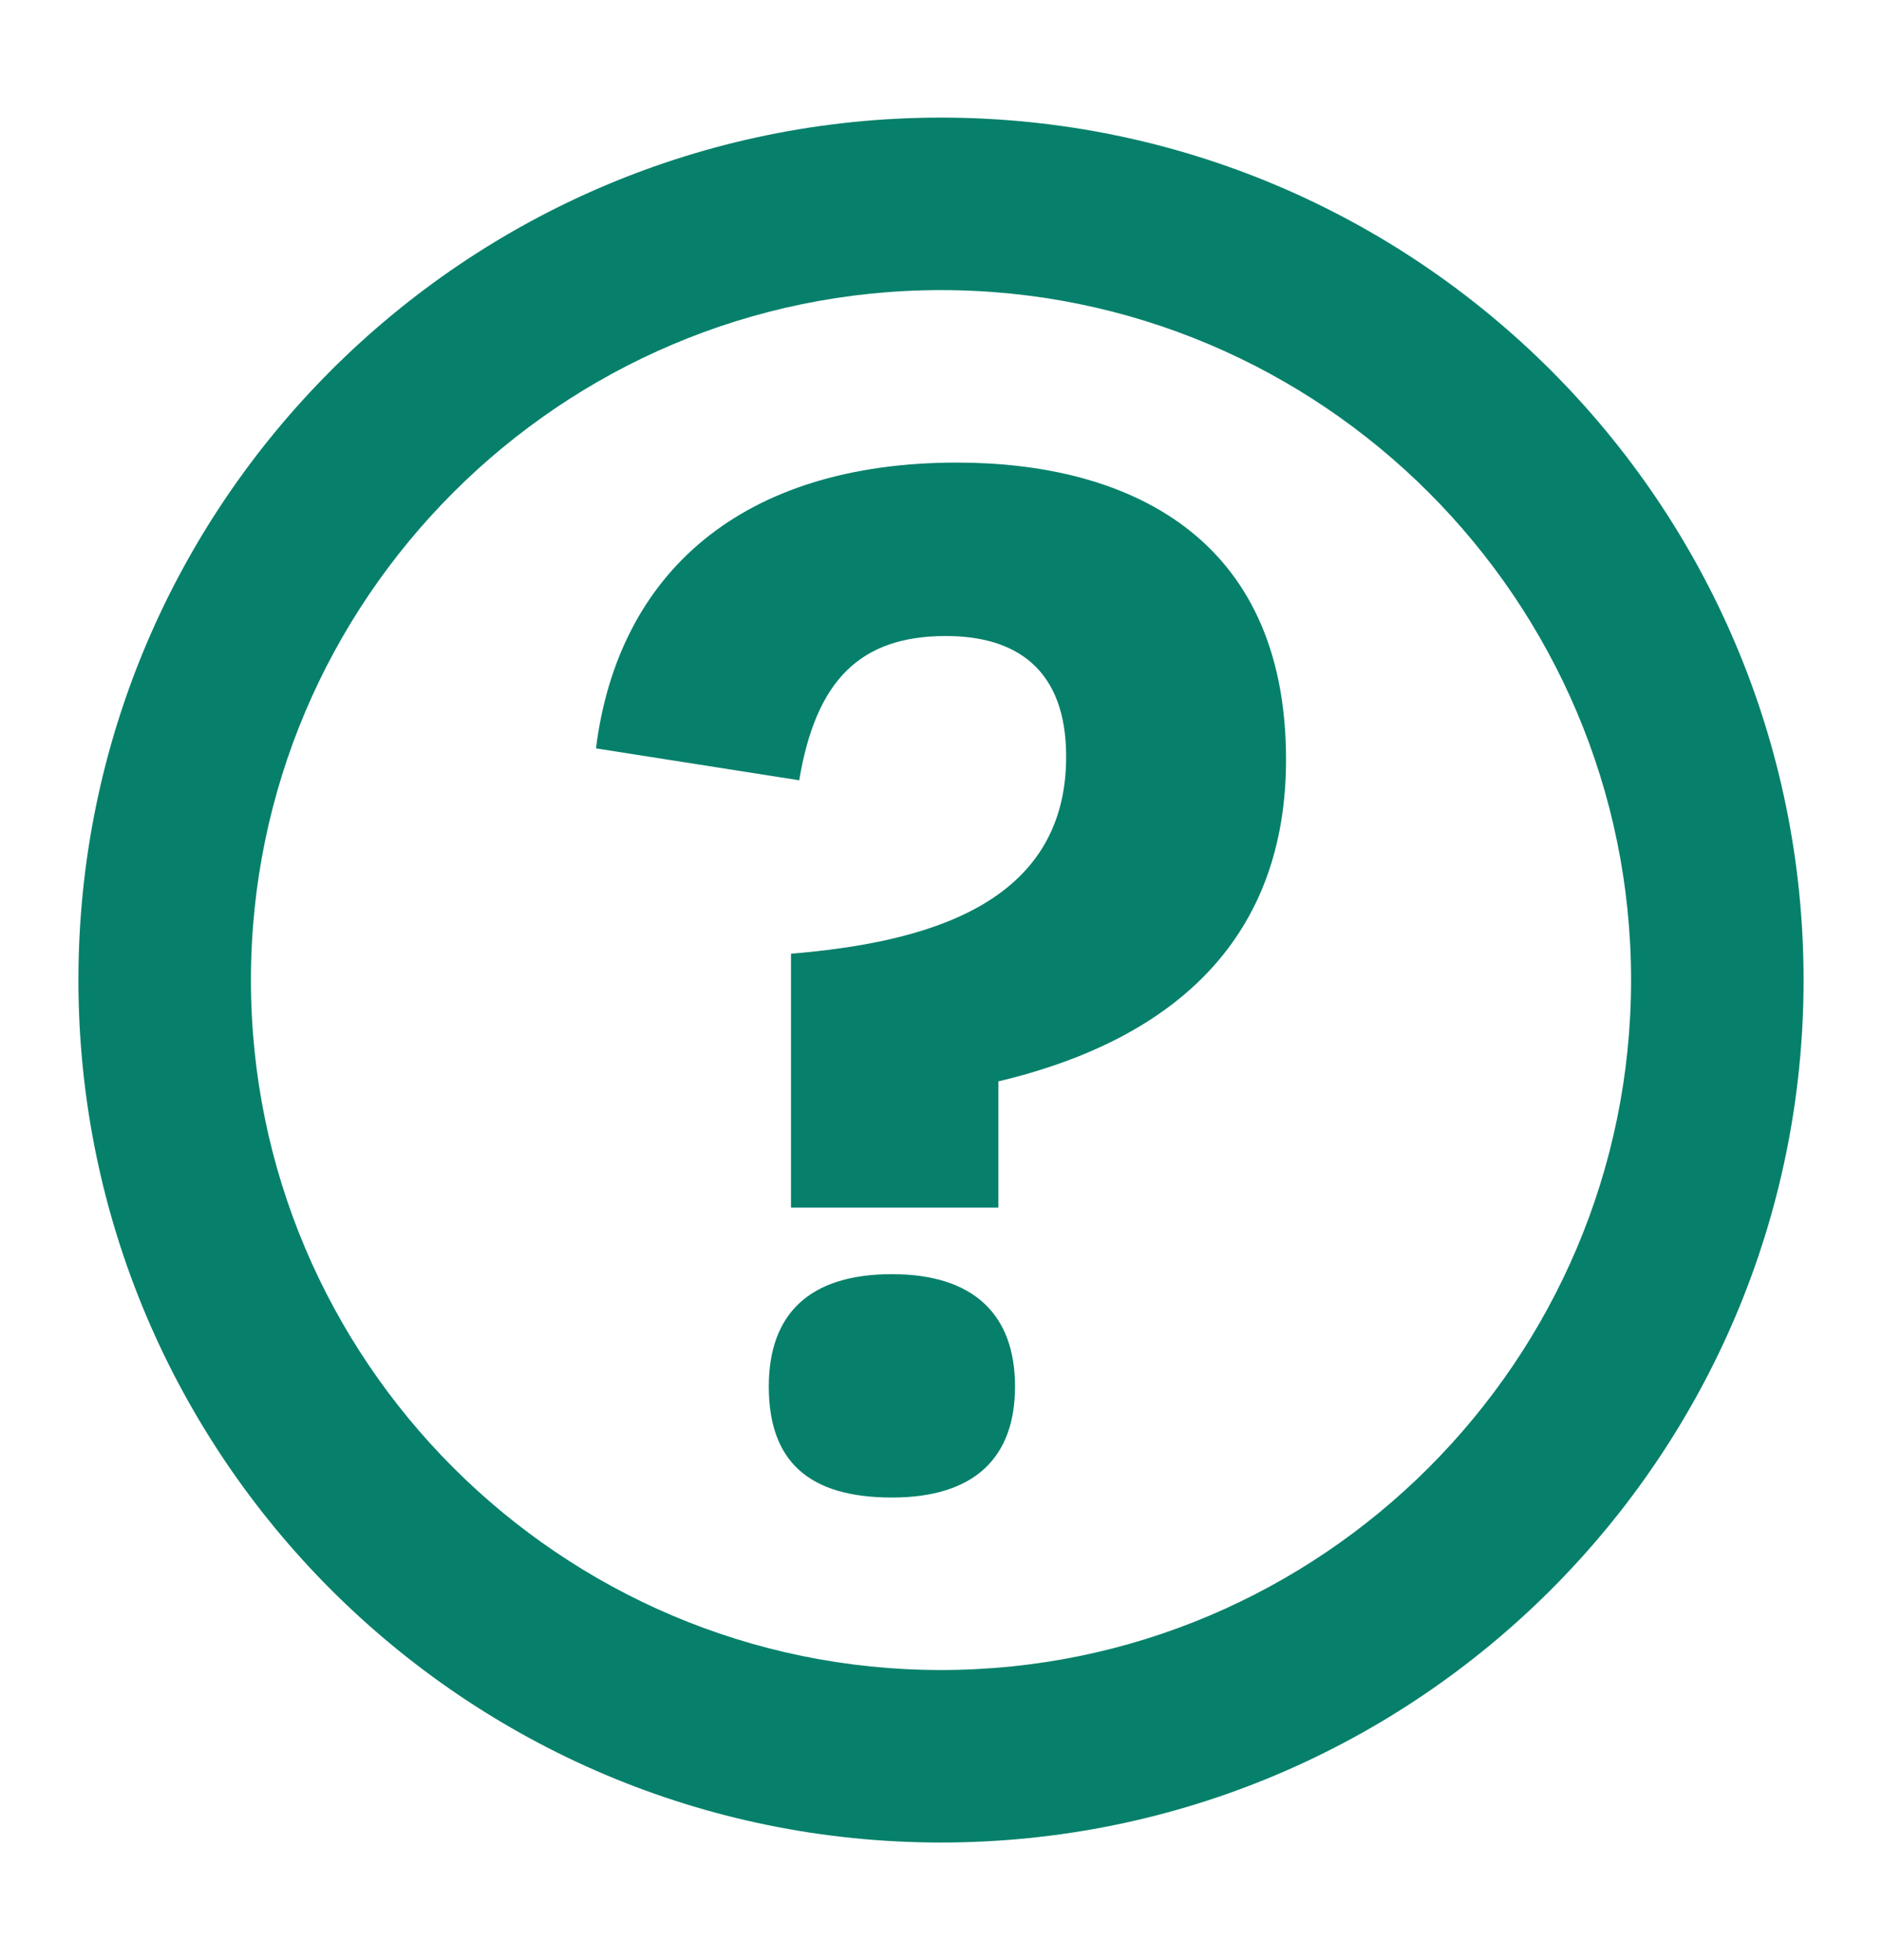 <svg width="24" height="25" viewBox="0 0 24 25" fill="none" xmlns="http://www.w3.org/2000/svg">
<path fill-rule="evenodd" clip-rule="evenodd" d="M12 1.5C5.928 1.5 1 6.428 1 12.5C1 18.572 5.928 23.5 12 23.5C18.072 23.5 23 18.572 23 12.5C23 6.428 18.072 1.5 12 1.5ZM12 21.3C7.149 21.3 3.2 17.351 3.2 12.5C3.2 7.649 7.149 3.7 12 3.7C16.851 3.7 20.8 7.649 20.8 12.5C20.8 17.351 16.851 21.3 12 21.3ZM10.087 15.402H12.732V13.792C15.042 13.243 16.4 11.916 16.4 9.687C16.4 6.82 14.354 5.9 12.203 5.9C9.469 5.9 7.882 7.298 7.6 9.545L10.192 9.952C10.404 8.678 10.968 8.112 12.062 8.112C12.961 8.112 13.596 8.536 13.596 9.651C13.596 11.544 11.797 12.022 10.087 12.164V15.402ZM11.374 19.1C12.432 19.1 12.944 18.587 12.944 17.684C12.944 16.764 12.414 16.251 11.374 16.251C10.316 16.251 9.804 16.764 9.804 17.684C9.804 18.64 10.316 19.1 11.374 19.1Z" fill="#06806B"/>
</svg>
